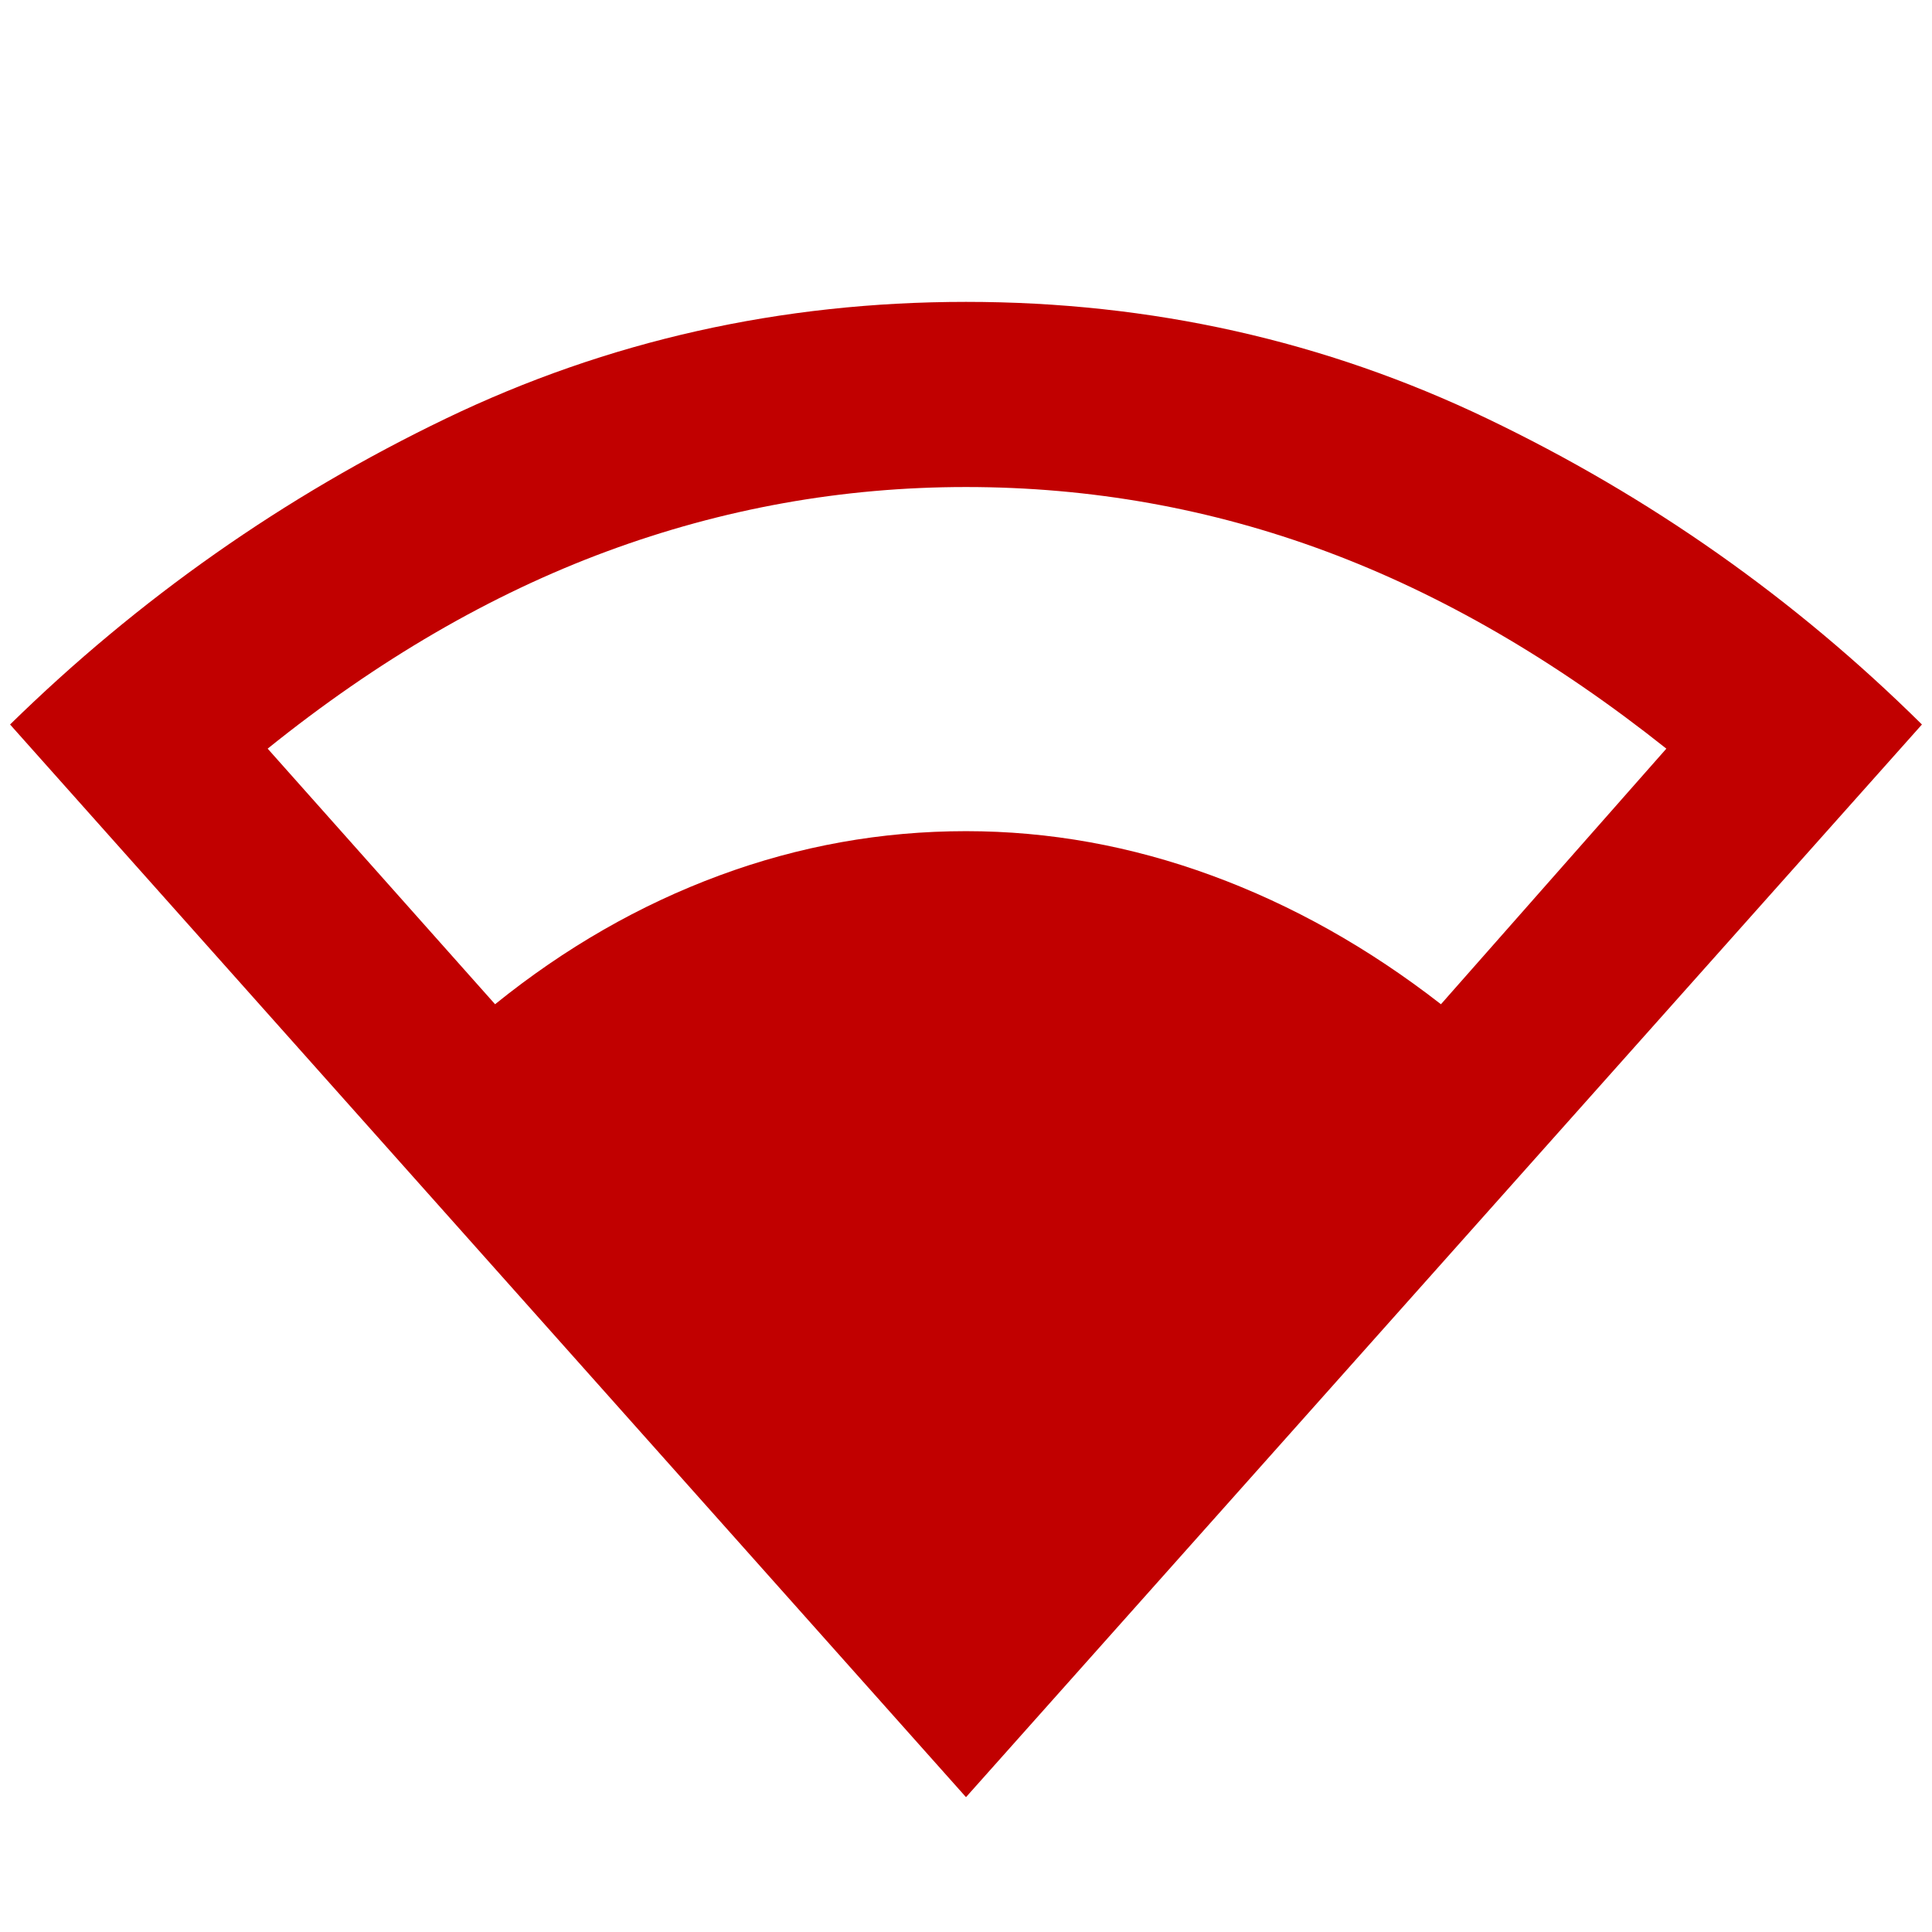 <svg xmlns="http://www.w3.org/2000/svg" height="24px" viewBox="0 -960 960 960" width="24px" fill="#c10000"><path d="M480-67 5-600q96-94 216.5-152T480-810q138 0 259 58t216 152L480-67ZM246-461q52-42 111.5-64T480-547q62 0 122 22t114 64l112-127q-83-66-169-98t-179-32q-92 0-178.5 32T133-588l113 127Z"/></svg> 